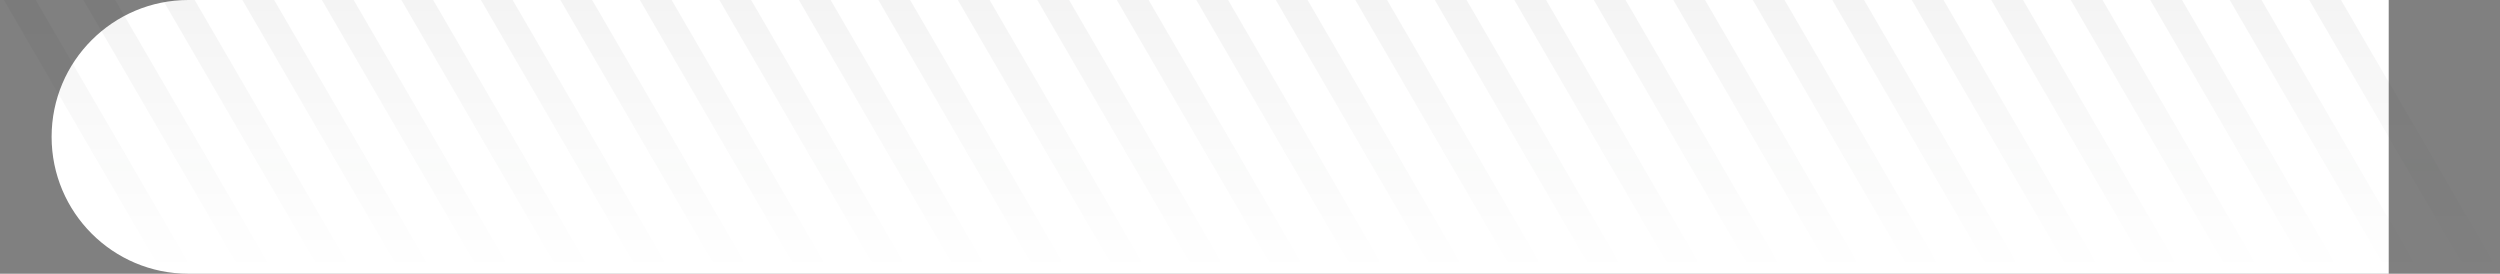 <svg width="274" height="30" viewBox="0 0 274 30" fill="none" xmlns="http://www.w3.org/2000/svg">
<rect x="0" y="0" width="274" height="30" fill="#808080" stroke="none"/>
<path d="M5.656 15C5.656 6.716 12.372 0 20.656 0H261.803V30H20.656C12.372 30 5.656 23.284 5.656 15Z" fill="white"/>
<g opacity="0.05">
<path d="M0.429 0H3.914L21.339 30H17.854L0.429 0Z" fill="url(#paint0_linear_569_3487)"/>
<path d="M9.141 0H12.626L30.051 30H26.566L9.141 0Z" fill="url(#paint1_linear_569_3487)"/>
<path d="M17.853 0H21.338L38.763 30H35.278L17.853 0Z" fill="url(#paint2_linear_569_3487)"/>
<path d="M26.565 0H30.05L47.475 30H43.99L26.565 0Z" fill="url(#paint3_linear_569_3487)"/>
<path d="M35.279 0H38.764L56.189 30H52.704L35.279 0Z" fill="url(#paint4_linear_569_3487)"/>
<path d="M43.991 0H47.476L64.901 30H61.416L43.991 0Z" fill="url(#paint5_linear_569_3487)"/>
<path d="M52.704 0H56.189L73.614 30H70.129L52.704 0Z" fill="url(#paint6_linear_569_3487)"/>
<path d="M61.416 0H64.901L82.326 30H78.841L61.416 0Z" fill="url(#paint7_linear_569_3487)"/>
<path d="M70.128 0H73.613L91.038 30H87.553L70.128 0Z" fill="url(#paint8_linear_569_3487)"/>
<path d="M78.842 0H82.326L99.751 30H96.266L78.842 0Z" fill="url(#paint9_linear_569_3487)"/>
<path d="M87.554 0H91.039L108.464 30H104.979L87.554 0Z" fill="url(#paint10_linear_569_3487)"/>
<path d="M96.266 0H99.751L117.176 30H113.691L96.266 0Z" fill="url(#paint11_linear_569_3487)"/>
<path d="M104.978 0H108.463L125.888 30H122.403L104.978 0Z" fill="url(#paint12_linear_569_3487)"/>
<path d="M113.69 0H117.175L134.6 30H131.115L113.69 0Z" fill="url(#paint13_linear_569_3487)"/>
<path d="M122.404 0H125.889L143.314 30H139.829L122.404 0Z" fill="url(#paint14_linear_569_3487)"/>
<path d="M131.116 0H134.601L152.026 30H148.541L131.116 0Z" fill="url(#paint15_linear_569_3487)"/>
<path d="M139.828 0H143.313L160.738 30H157.253L139.828 0Z" fill="url(#paint16_linear_569_3487)"/>
<path d="M148.541 0H152.026L169.451 30H165.966L148.541 0Z" fill="url(#paint17_linear_569_3487)"/>
<path d="M157.253 0H160.738L178.163 30H174.678L157.253 0Z" fill="url(#paint18_linear_569_3487)"/>
<path d="M165.966 0H169.451L186.876 30H183.391L165.966 0Z" fill="url(#paint19_linear_569_3487)"/>
<path d="M174.679 0H178.164L195.589 30H192.104L174.679 0Z" fill="url(#paint20_linear_569_3487)"/>
<path d="M183.391 0H186.876L204.301 30H200.816L183.391 0Z" fill="url(#paint21_linear_569_3487)"/>
<path d="M192.103 0H195.588L213.013 30H209.528L192.103 0Z" fill="url(#paint22_linear_569_3487)"/>
<path d="M200.815 0H204.3L221.725 30H218.24L200.815 0Z" fill="url(#paint23_linear_569_3487)"/>
<path d="M209.528 0H213.013L230.438 30H226.953L209.528 0Z" fill="url(#paint24_linear_569_3487)"/>
<path d="M218.241 0H221.726L239.151 30H235.666L218.241 0Z" fill="url(#paint25_linear_569_3487)"/>
<path d="M226.953 0H230.438L247.863 30H244.378L226.953 0Z" fill="url(#paint26_linear_569_3487)"/>
<path d="M235.666 0H239.151L256.576 30H253.091L235.666 0Z" fill="url(#paint27_linear_569_3487)"/>
<path d="M244.378 0H247.863L265.288 30H261.803L244.378 0Z" fill="url(#paint28_linear_569_3487)"/>
<path d="M253.09 0H256.575L274 30H270.515L253.09 0Z" fill="url(#paint29_linear_569_3487)"/>
</g>
<defs>
<linearGradient id="paint0_linear_569_3487" x1="10.884" y1="0" x2="10.884" y2="30" gradientUnits="userSpaceOnUse">
<stop stop-color="#191C1A"/>
<stop offset="1" stop-color="#191C1A" stop-opacity="0"/>
</linearGradient>
<linearGradient id="paint1_linear_569_3487" x1="19.596" y1="0" x2="19.596" y2="30" gradientUnits="userSpaceOnUse">
<stop stop-color="#191C1A"/>
<stop offset="1" stop-color="#191C1A" stop-opacity="0"/>
</linearGradient>
<linearGradient id="paint2_linear_569_3487" x1="28.308" y1="0" x2="28.308" y2="30" gradientUnits="userSpaceOnUse">
<stop stop-color="#191C1A"/>
<stop offset="1" stop-color="#191C1A" stop-opacity="0"/>
</linearGradient>
<linearGradient id="paint3_linear_569_3487" x1="37.02" y1="0" x2="37.02" y2="30" gradientUnits="userSpaceOnUse">
<stop stop-color="#191C1A"/>
<stop offset="1" stop-color="#191C1A" stop-opacity="0"/>
</linearGradient>
<linearGradient id="paint4_linear_569_3487" x1="45.734" y1="0" x2="45.734" y2="30" gradientUnits="userSpaceOnUse">
<stop stop-color="#191C1A"/>
<stop offset="1" stop-color="#191C1A" stop-opacity="0"/>
</linearGradient>
<linearGradient id="paint5_linear_569_3487" x1="54.446" y1="0" x2="54.446" y2="30" gradientUnits="userSpaceOnUse">
<stop stop-color="#191C1A"/>
<stop offset="1" stop-color="#191C1A" stop-opacity="0"/>
</linearGradient>
<linearGradient id="paint6_linear_569_3487" x1="63.159" y1="0" x2="63.159" y2="30" gradientUnits="userSpaceOnUse">
<stop stop-color="#191C1A"/>
<stop offset="1" stop-color="#191C1A" stop-opacity="0"/>
</linearGradient>
<linearGradient id="paint7_linear_569_3487" x1="71.871" y1="0" x2="71.871" y2="30" gradientUnits="userSpaceOnUse">
<stop stop-color="#191C1A"/>
<stop offset="1" stop-color="#191C1A" stop-opacity="0"/>
</linearGradient>
<linearGradient id="paint8_linear_569_3487" x1="80.583" y1="0" x2="80.583" y2="30" gradientUnits="userSpaceOnUse">
<stop stop-color="#191C1A"/>
<stop offset="1" stop-color="#191C1A" stop-opacity="0"/>
</linearGradient>
<linearGradient id="paint9_linear_569_3487" x1="89.296" y1="0" x2="89.296" y2="30" gradientUnits="userSpaceOnUse">
<stop stop-color="#191C1A"/>
<stop offset="1" stop-color="#191C1A" stop-opacity="0"/>
</linearGradient>
<linearGradient id="paint10_linear_569_3487" x1="98.009" y1="0" x2="98.009" y2="30" gradientUnits="userSpaceOnUse">
<stop stop-color="#191C1A"/>
<stop offset="1" stop-color="#191C1A" stop-opacity="0"/>
</linearGradient>
<linearGradient id="paint11_linear_569_3487" x1="106.721" y1="0" x2="106.721" y2="30" gradientUnits="userSpaceOnUse">
<stop stop-color="#191C1A"/>
<stop offset="1" stop-color="#191C1A" stop-opacity="0"/>
</linearGradient>
<linearGradient id="paint12_linear_569_3487" x1="115.433" y1="0" x2="115.433" y2="30" gradientUnits="userSpaceOnUse">
<stop stop-color="#191C1A"/>
<stop offset="1" stop-color="#191C1A" stop-opacity="0"/>
</linearGradient>
<linearGradient id="paint13_linear_569_3487" x1="124.145" y1="0" x2="124.145" y2="30" gradientUnits="userSpaceOnUse">
<stop stop-color="#191C1A"/>
<stop offset="1" stop-color="#191C1A" stop-opacity="0"/>
</linearGradient>
<linearGradient id="paint14_linear_569_3487" x1="132.859" y1="0" x2="132.859" y2="30" gradientUnits="userSpaceOnUse">
<stop stop-color="#191C1A"/>
<stop offset="1" stop-color="#191C1A" stop-opacity="0"/>
</linearGradient>
<linearGradient id="paint15_linear_569_3487" x1="141.571" y1="0" x2="141.571" y2="30" gradientUnits="userSpaceOnUse">
<stop stop-color="#191C1A"/>
<stop offset="1" stop-color="#191C1A" stop-opacity="0"/>
</linearGradient>
<linearGradient id="paint16_linear_569_3487" x1="150.283" y1="0" x2="150.283" y2="30" gradientUnits="userSpaceOnUse">
<stop stop-color="#191C1A"/>
<stop offset="1" stop-color="#191C1A" stop-opacity="0"/>
</linearGradient>
<linearGradient id="paint17_linear_569_3487" x1="158.996" y1="0" x2="158.996" y2="30" gradientUnits="userSpaceOnUse">
<stop stop-color="#191C1A"/>
<stop offset="1" stop-color="#191C1A" stop-opacity="0"/>
</linearGradient>
<linearGradient id="paint18_linear_569_3487" x1="167.708" y1="0" x2="167.708" y2="30" gradientUnits="userSpaceOnUse">
<stop stop-color="#191C1A"/>
<stop offset="1" stop-color="#191C1A" stop-opacity="0"/>
</linearGradient>
<linearGradient id="paint19_linear_569_3487" x1="176.421" y1="0" x2="176.421" y2="30" gradientUnits="userSpaceOnUse">
<stop stop-color="#191C1A"/>
<stop offset="1" stop-color="#191C1A" stop-opacity="0"/>
</linearGradient>
<linearGradient id="paint20_linear_569_3487" x1="185.134" y1="0" x2="185.134" y2="30" gradientUnits="userSpaceOnUse">
<stop stop-color="#191C1A"/>
<stop offset="1" stop-color="#191C1A" stop-opacity="0"/>
</linearGradient>
<linearGradient id="paint21_linear_569_3487" x1="193.846" y1="0" x2="193.846" y2="30" gradientUnits="userSpaceOnUse">
<stop stop-color="#191C1A"/>
<stop offset="1" stop-color="#191C1A" stop-opacity="0"/>
</linearGradient>
<linearGradient id="paint22_linear_569_3487" x1="202.558" y1="0" x2="202.558" y2="30" gradientUnits="userSpaceOnUse">
<stop stop-color="#191C1A"/>
<stop offset="1" stop-color="#191C1A" stop-opacity="0"/>
</linearGradient>
<linearGradient id="paint23_linear_569_3487" x1="211.27" y1="0" x2="211.27" y2="30" gradientUnits="userSpaceOnUse">
<stop stop-color="#191C1A"/>
<stop offset="1" stop-color="#191C1A" stop-opacity="0"/>
</linearGradient>
<linearGradient id="paint24_linear_569_3487" x1="219.983" y1="0" x2="219.983" y2="30" gradientUnits="userSpaceOnUse">
<stop stop-color="#191C1A"/>
<stop offset="1" stop-color="#191C1A" stop-opacity="0"/>
</linearGradient>
<linearGradient id="paint25_linear_569_3487" x1="228.696" y1="0" x2="228.696" y2="30" gradientUnits="userSpaceOnUse">
<stop stop-color="#191C1A"/>
<stop offset="1" stop-color="#191C1A" stop-opacity="0"/>
</linearGradient>
<linearGradient id="paint26_linear_569_3487" x1="237.408" y1="0" x2="237.408" y2="30" gradientUnits="userSpaceOnUse">
<stop stop-color="#191C1A"/>
<stop offset="1" stop-color="#191C1A" stop-opacity="0"/>
</linearGradient>
<linearGradient id="paint27_linear_569_3487" x1="246.121" y1="0" x2="246.121" y2="30" gradientUnits="userSpaceOnUse">
<stop stop-color="#191C1A"/>
<stop offset="1" stop-color="#191C1A" stop-opacity="0"/>
</linearGradient>
<linearGradient id="paint28_linear_569_3487" x1="254.833" y1="0" x2="254.833" y2="30" gradientUnits="userSpaceOnUse">
<stop stop-color="#191C1A"/>
<stop offset="1" stop-color="#191C1A" stop-opacity="0"/>
</linearGradient>
<linearGradient id="paint29_linear_569_3487" x1="263.545" y1="0" x2="263.545" y2="30" gradientUnits="userSpaceOnUse">
<stop stop-color="#191C1A"/>
<stop offset="1" stop-color="#191C1A" stop-opacity="0"/>
</linearGradient>
</defs>
</svg>
